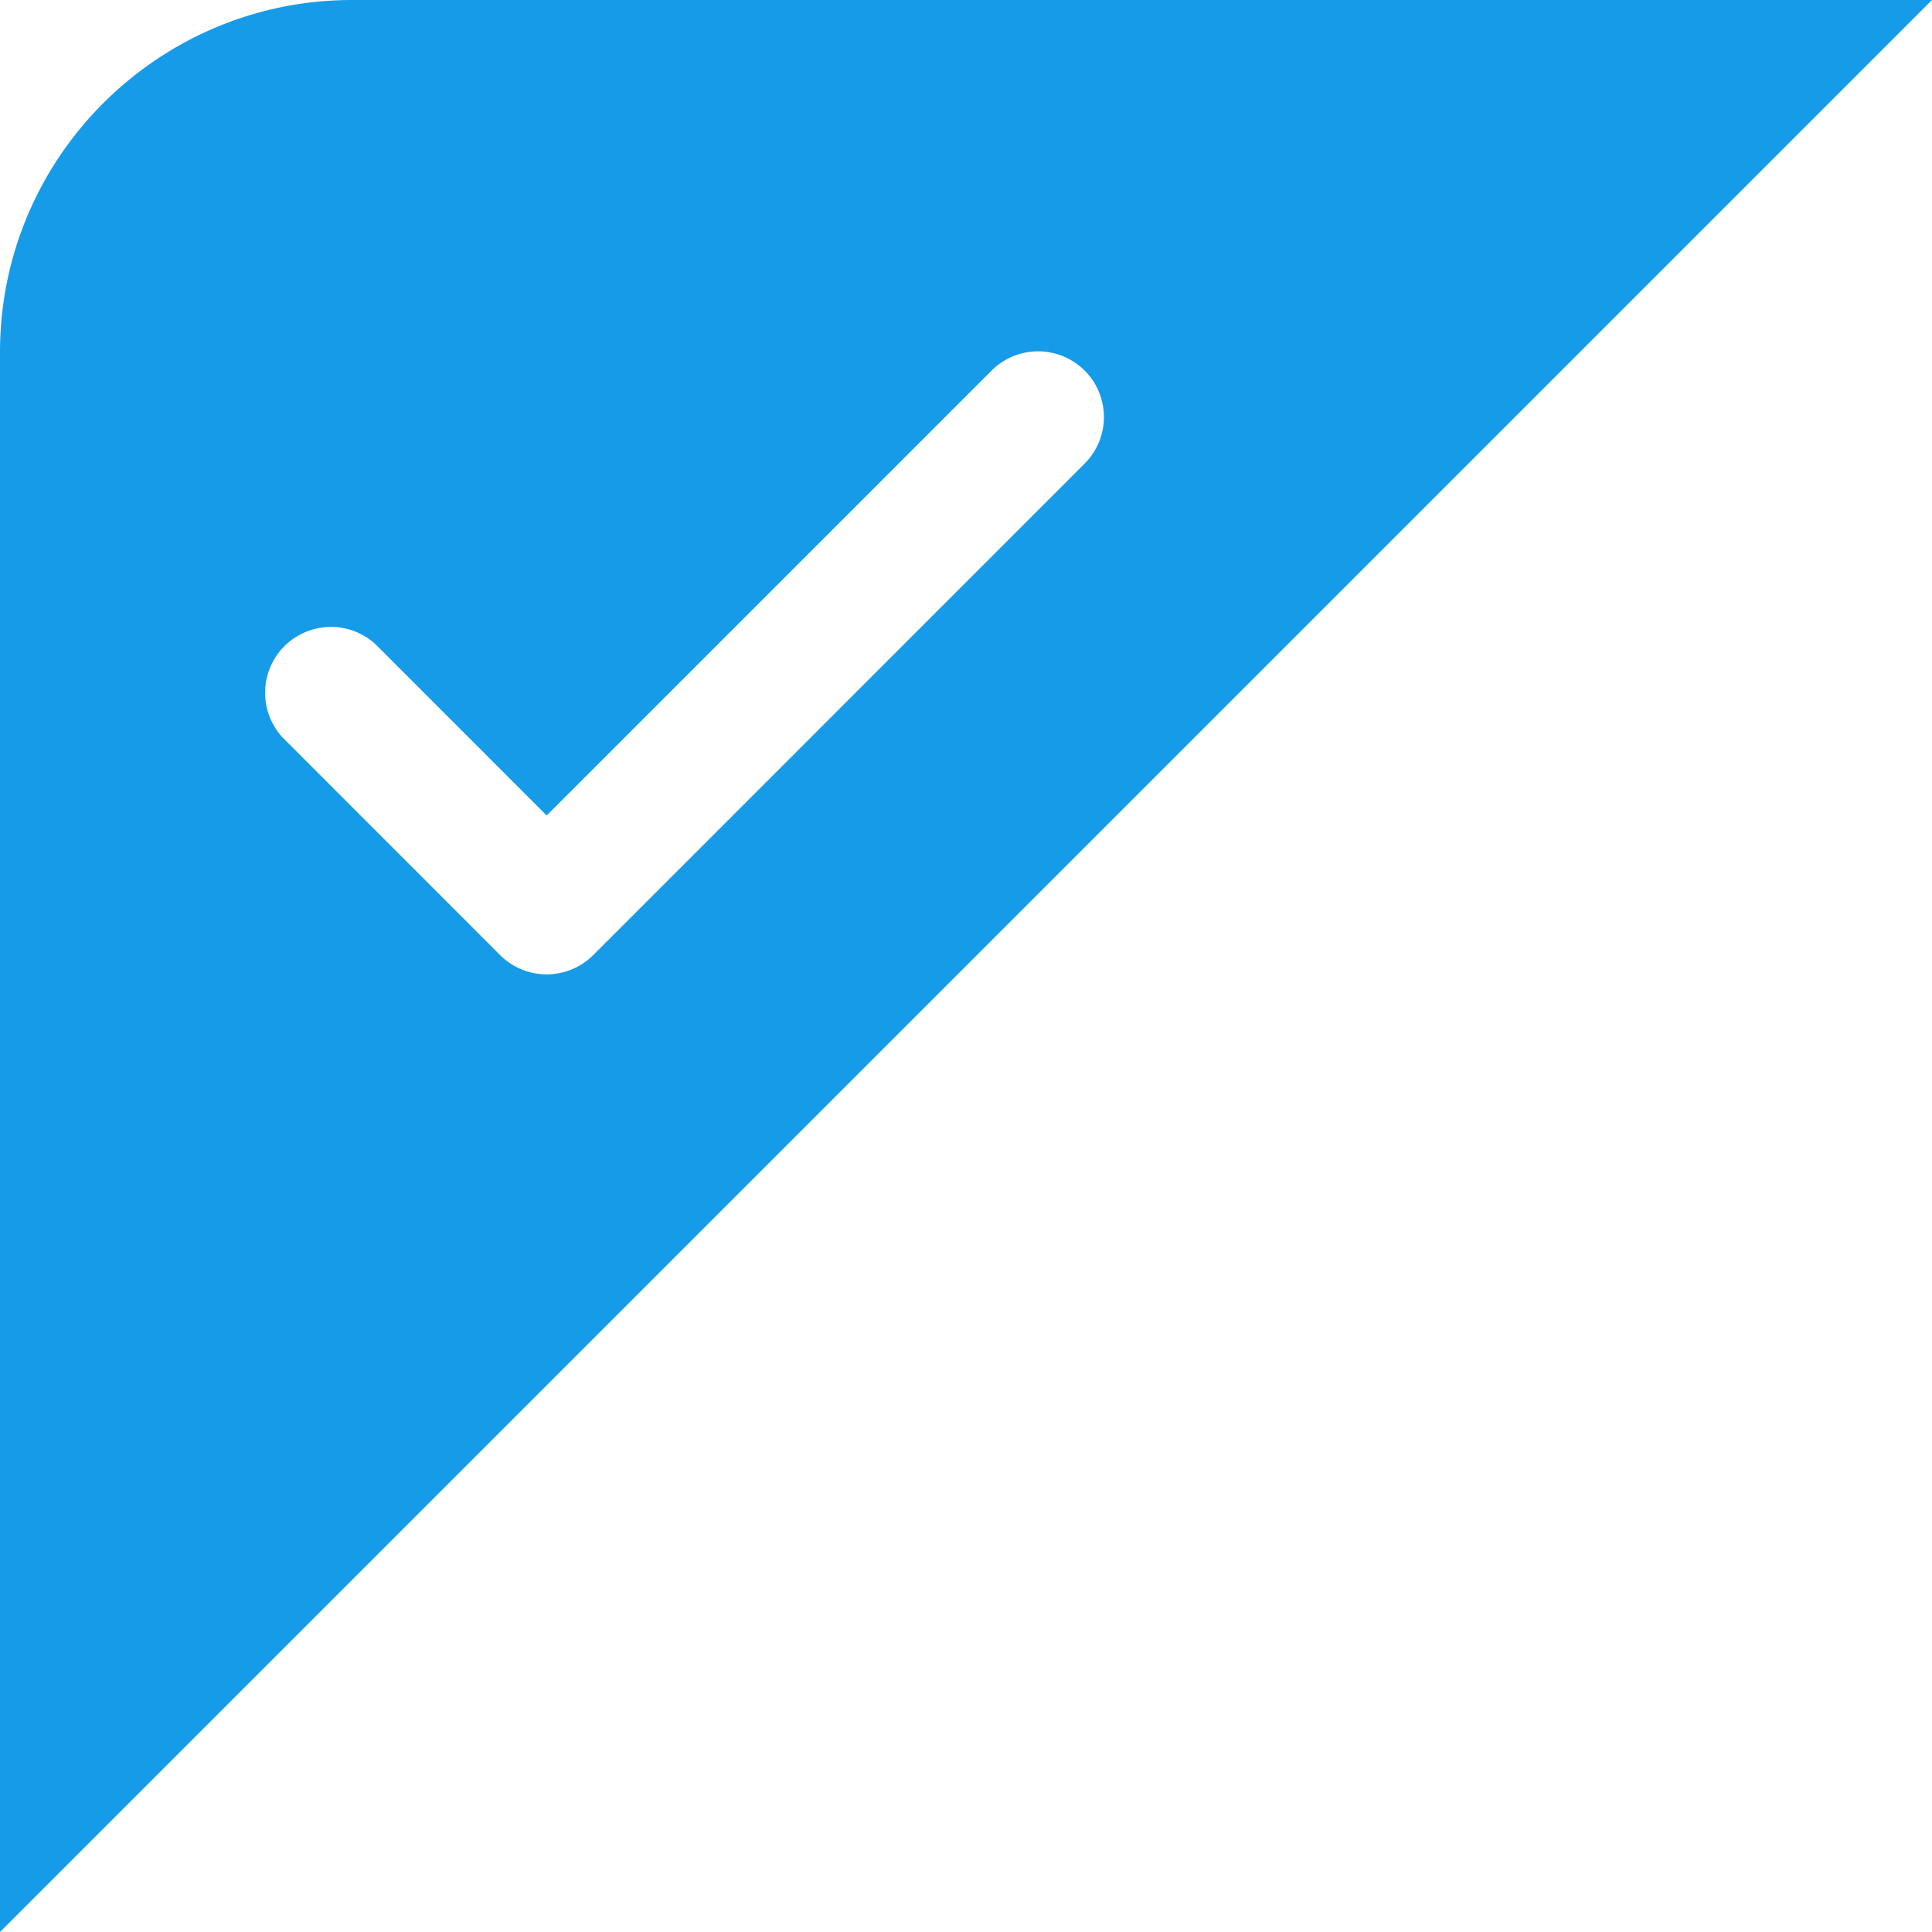 <?xml version="1.0" standalone="no"?><!DOCTYPE svg PUBLIC "-//W3C//DTD SVG 1.1//EN" "http://www.w3.org/Graphics/SVG/1.1/DTD/svg11.dtd"><svg t="1706185737905" class="icon" viewBox="0 0 1024 1024" version="1.1" xmlns="http://www.w3.org/2000/svg" p-id="3936" xmlns:xlink="http://www.w3.org/1999/xlink" width="200" height="200"><path d="M1024 0L0 1024V186.647C0 83.549 83.782 0 186.647 0H1024z m-449.117 196.422a34.909 34.909 0 0 0-49.338 0L289.745 432.221 199.215 341.644a34.909 34.909 0 0 0-49.338 49.338l115.2 115.247a34.909 34.909 0 0 0 49.338 0l260.468-260.515a34.909 34.909 0 0 0 0-49.338z" fill="#169BE8" p-id="3937"></path></svg>